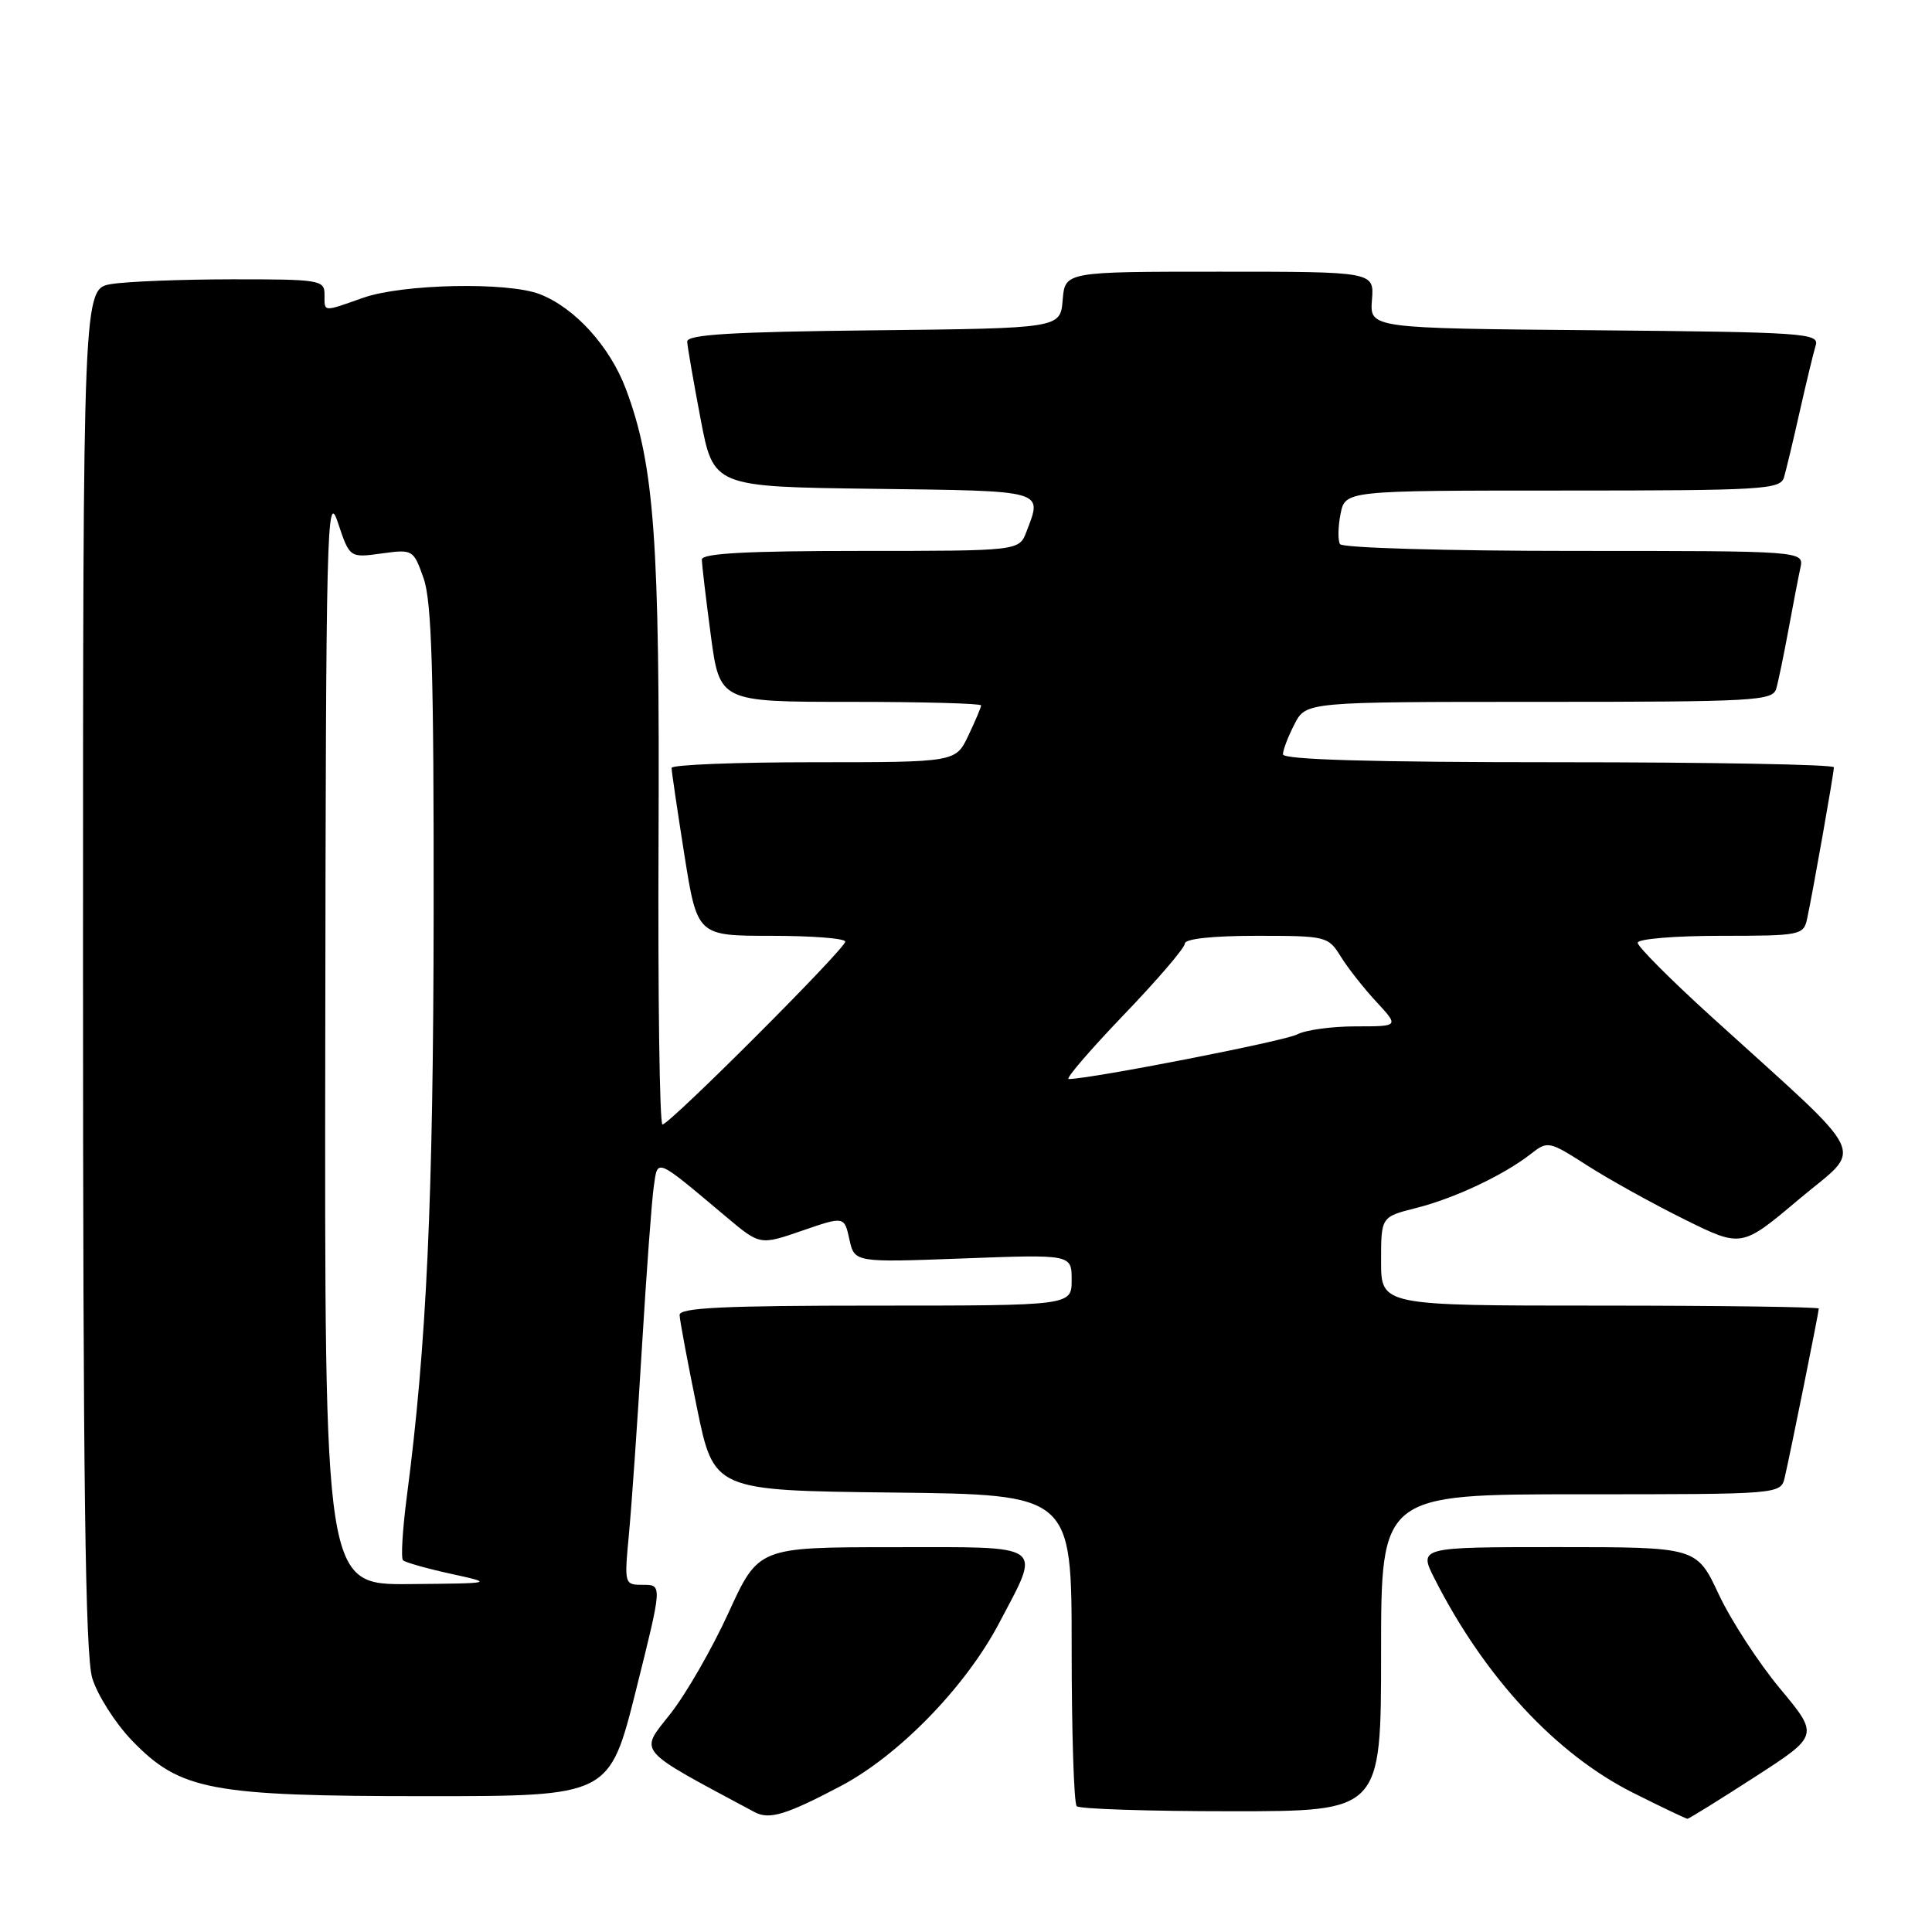 <?xml version="1.0" encoding="UTF-8" standalone="no"?>
<!DOCTYPE svg PUBLIC "-//W3C//DTD SVG 1.1//EN" "http://www.w3.org/Graphics/SVG/1.1/DTD/svg11.dtd" >
<svg xmlns="http://www.w3.org/2000/svg" xmlns:xlink="http://www.w3.org/1999/xlink" version="1.1" viewBox="0 0 256 256">
 <g >
 <path fill="currentColor"
d=" M 111.35 236.69 C 119.10 232.62 127.96 223.50 132.40 215.05 C 137.99 204.41 138.82 205.00 118.25 205.01 C 100.50 205.02 100.50 205.02 96.53 213.70 C 94.35 218.47 90.87 224.52 88.79 227.14 C 84.71 232.31 84.09 231.60 100.00 240.12 C 101.93 241.15 104.16 240.48 111.35 236.69 Z  M 232.49 235.48 C 241.04 229.96 241.04 229.96 235.85 223.73 C 233.00 220.30 229.35 214.69 227.74 211.25 C 224.81 205.00 224.81 205.00 206.39 205.00 C 187.96 205.00 187.96 205.00 190.12 209.25 C 196.73 222.25 206.17 232.42 216.38 237.55 C 220.17 239.45 223.42 241.00 223.60 241.00 C 223.78 241.00 227.78 238.52 232.49 235.48 Z  M 183.00 219.00 C 183.00 198.00 183.00 198.00 209.48 198.00 C 235.96 198.00 235.96 198.00 236.49 195.75 C 237.20 192.71 241.00 173.88 241.00 173.39 C 241.00 173.18 227.95 173.00 212.00 173.00 C 183.00 173.00 183.00 173.00 183.00 167.12 C 183.00 161.24 183.00 161.24 187.63 160.07 C 192.72 158.79 199.21 155.73 202.82 152.92 C 205.09 151.14 205.23 151.17 210.41 154.49 C 213.31 156.34 219.08 159.54 223.23 161.59 C 230.77 165.32 230.77 165.32 238.37 158.91 C 247.00 151.64 248.23 154.21 226.72 134.67 C 221.37 129.81 217.00 125.43 217.00 124.92 C 217.00 124.41 221.94 124.00 227.98 124.00 C 238.56 124.00 238.98 123.92 239.45 121.75 C 240.19 118.34 243.00 102.44 243.00 101.67 C 243.00 101.30 226.57 101.00 206.50 101.00 C 181.68 101.00 170.00 100.66 170.00 99.95 C 170.00 99.37 170.69 97.57 171.53 95.95 C 173.05 93.00 173.05 93.00 203.96 93.00 C 232.54 93.00 234.90 92.87 235.36 91.25 C 235.64 90.29 236.36 86.80 236.97 83.50 C 237.58 80.20 238.29 76.49 238.56 75.25 C 239.04 73.00 239.04 73.00 208.58 73.00 C 191.67 73.00 177.87 72.60 177.56 72.10 C 177.26 71.61 177.29 69.81 177.63 68.10 C 178.25 65.00 178.25 65.00 207.06 65.00 C 233.63 65.00 235.91 64.86 236.39 63.25 C 236.67 62.29 237.62 58.35 238.48 54.50 C 239.35 50.65 240.30 46.72 240.59 45.76 C 241.09 44.15 239.08 44.01 211.31 43.76 C 181.50 43.50 181.50 43.50 181.79 39.75 C 182.09 36.00 182.09 36.00 161.60 36.00 C 141.12 36.00 141.12 36.00 140.81 39.75 C 140.50 43.50 140.50 43.50 115.75 43.77 C 96.91 43.97 91.01 44.33 91.06 45.27 C 91.09 45.95 91.89 50.55 92.83 55.50 C 94.54 64.50 94.54 64.50 115.77 64.77 C 138.69 65.06 138.13 64.90 136.02 70.43 C 135.05 73.00 135.05 73.00 114.02 73.00 C 98.99 73.00 93.00 73.32 93.00 74.14 C 93.00 74.76 93.53 79.26 94.18 84.14 C 95.36 93.00 95.36 93.00 112.68 93.00 C 122.21 93.00 130.00 93.21 130.00 93.47 C 130.00 93.72 129.24 95.52 128.31 97.47 C 126.63 101.00 126.63 101.00 107.81 101.00 C 97.47 101.00 89.00 101.34 88.99 101.75 C 88.98 102.16 89.75 107.34 90.68 113.25 C 92.39 124.00 92.39 124.00 102.19 124.00 C 107.59 124.00 112.00 124.34 112.00 124.77 C 112.00 125.72 88.73 149.00 87.78 149.00 C 87.40 149.00 87.17 132.01 87.26 111.25 C 87.43 71.55 86.72 61.67 82.94 51.56 C 80.81 45.89 76.15 40.76 71.50 38.97 C 67.23 37.33 53.32 37.62 48.12 39.46 C 42.70 41.37 43.00 41.39 43.00 39.00 C 43.00 37.11 42.34 37.00 30.75 37.01 C 24.01 37.02 16.81 37.30 14.75 37.64 C 11.00 38.26 11.00 38.26 11.00 128.26 C 11.00 196.30 11.30 219.26 12.22 222.35 C 12.90 224.59 15.26 228.31 17.47 230.61 C 23.86 237.24 27.87 238.00 56.56 238.00 C 80.75 238.00 80.75 238.00 84.26 224.00 C 87.76 210.00 87.76 210.00 85.24 210.00 C 82.72 210.00 82.71 209.97 83.34 203.25 C 83.69 199.54 84.47 188.40 85.06 178.50 C 85.66 168.60 86.36 159.02 86.63 157.21 C 87.17 153.46 86.75 153.28 96.24 161.25 C 100.70 165.00 100.70 165.00 106.29 163.07 C 111.87 161.15 111.87 161.15 112.55 164.22 C 113.22 167.29 113.22 167.29 127.61 166.75 C 142.00 166.21 142.00 166.21 142.00 169.60 C 142.00 173.00 142.00 173.00 116.00 173.00 C 95.84 173.00 90.01 173.28 90.05 174.25 C 90.07 174.94 91.10 180.45 92.34 186.50 C 94.59 197.50 94.59 197.50 118.29 197.77 C 142.00 198.04 142.00 198.04 142.00 218.35 C 142.00 229.52 142.30 238.97 142.67 239.33 C 143.03 239.70 152.26 240.00 163.17 240.00 C 183.00 240.00 183.00 240.00 183.00 219.00 Z  M 43.10 137.25 C 43.18 69.79 43.31 64.84 44.76 69.21 C 46.33 73.92 46.33 73.92 50.55 73.34 C 54.71 72.77 54.78 72.81 56.13 76.63 C 57.21 79.67 57.49 89.22 57.46 121.00 C 57.42 158.96 56.53 178.31 53.90 198.35 C 53.34 202.67 53.11 206.45 53.40 206.74 C 53.69 207.03 56.53 207.83 59.72 208.53 C 65.50 209.80 65.50 209.80 54.25 209.90 C 43.00 210.00 43.00 210.00 43.10 137.25 Z  M 148.86 134.52 C 153.34 129.86 157.00 125.59 157.00 125.02 C 157.00 124.40 160.68 124.00 166.48 124.00 C 175.74 124.00 175.99 124.06 177.66 126.75 C 178.59 128.26 180.72 130.96 182.38 132.75 C 185.39 136.00 185.39 136.00 179.63 136.00 C 176.46 136.00 172.97 136.48 171.87 137.07 C 170.24 137.94 144.73 142.93 141.61 142.98 C 141.12 142.99 144.39 139.19 148.86 134.52 Z "/>
</g>
</svg>